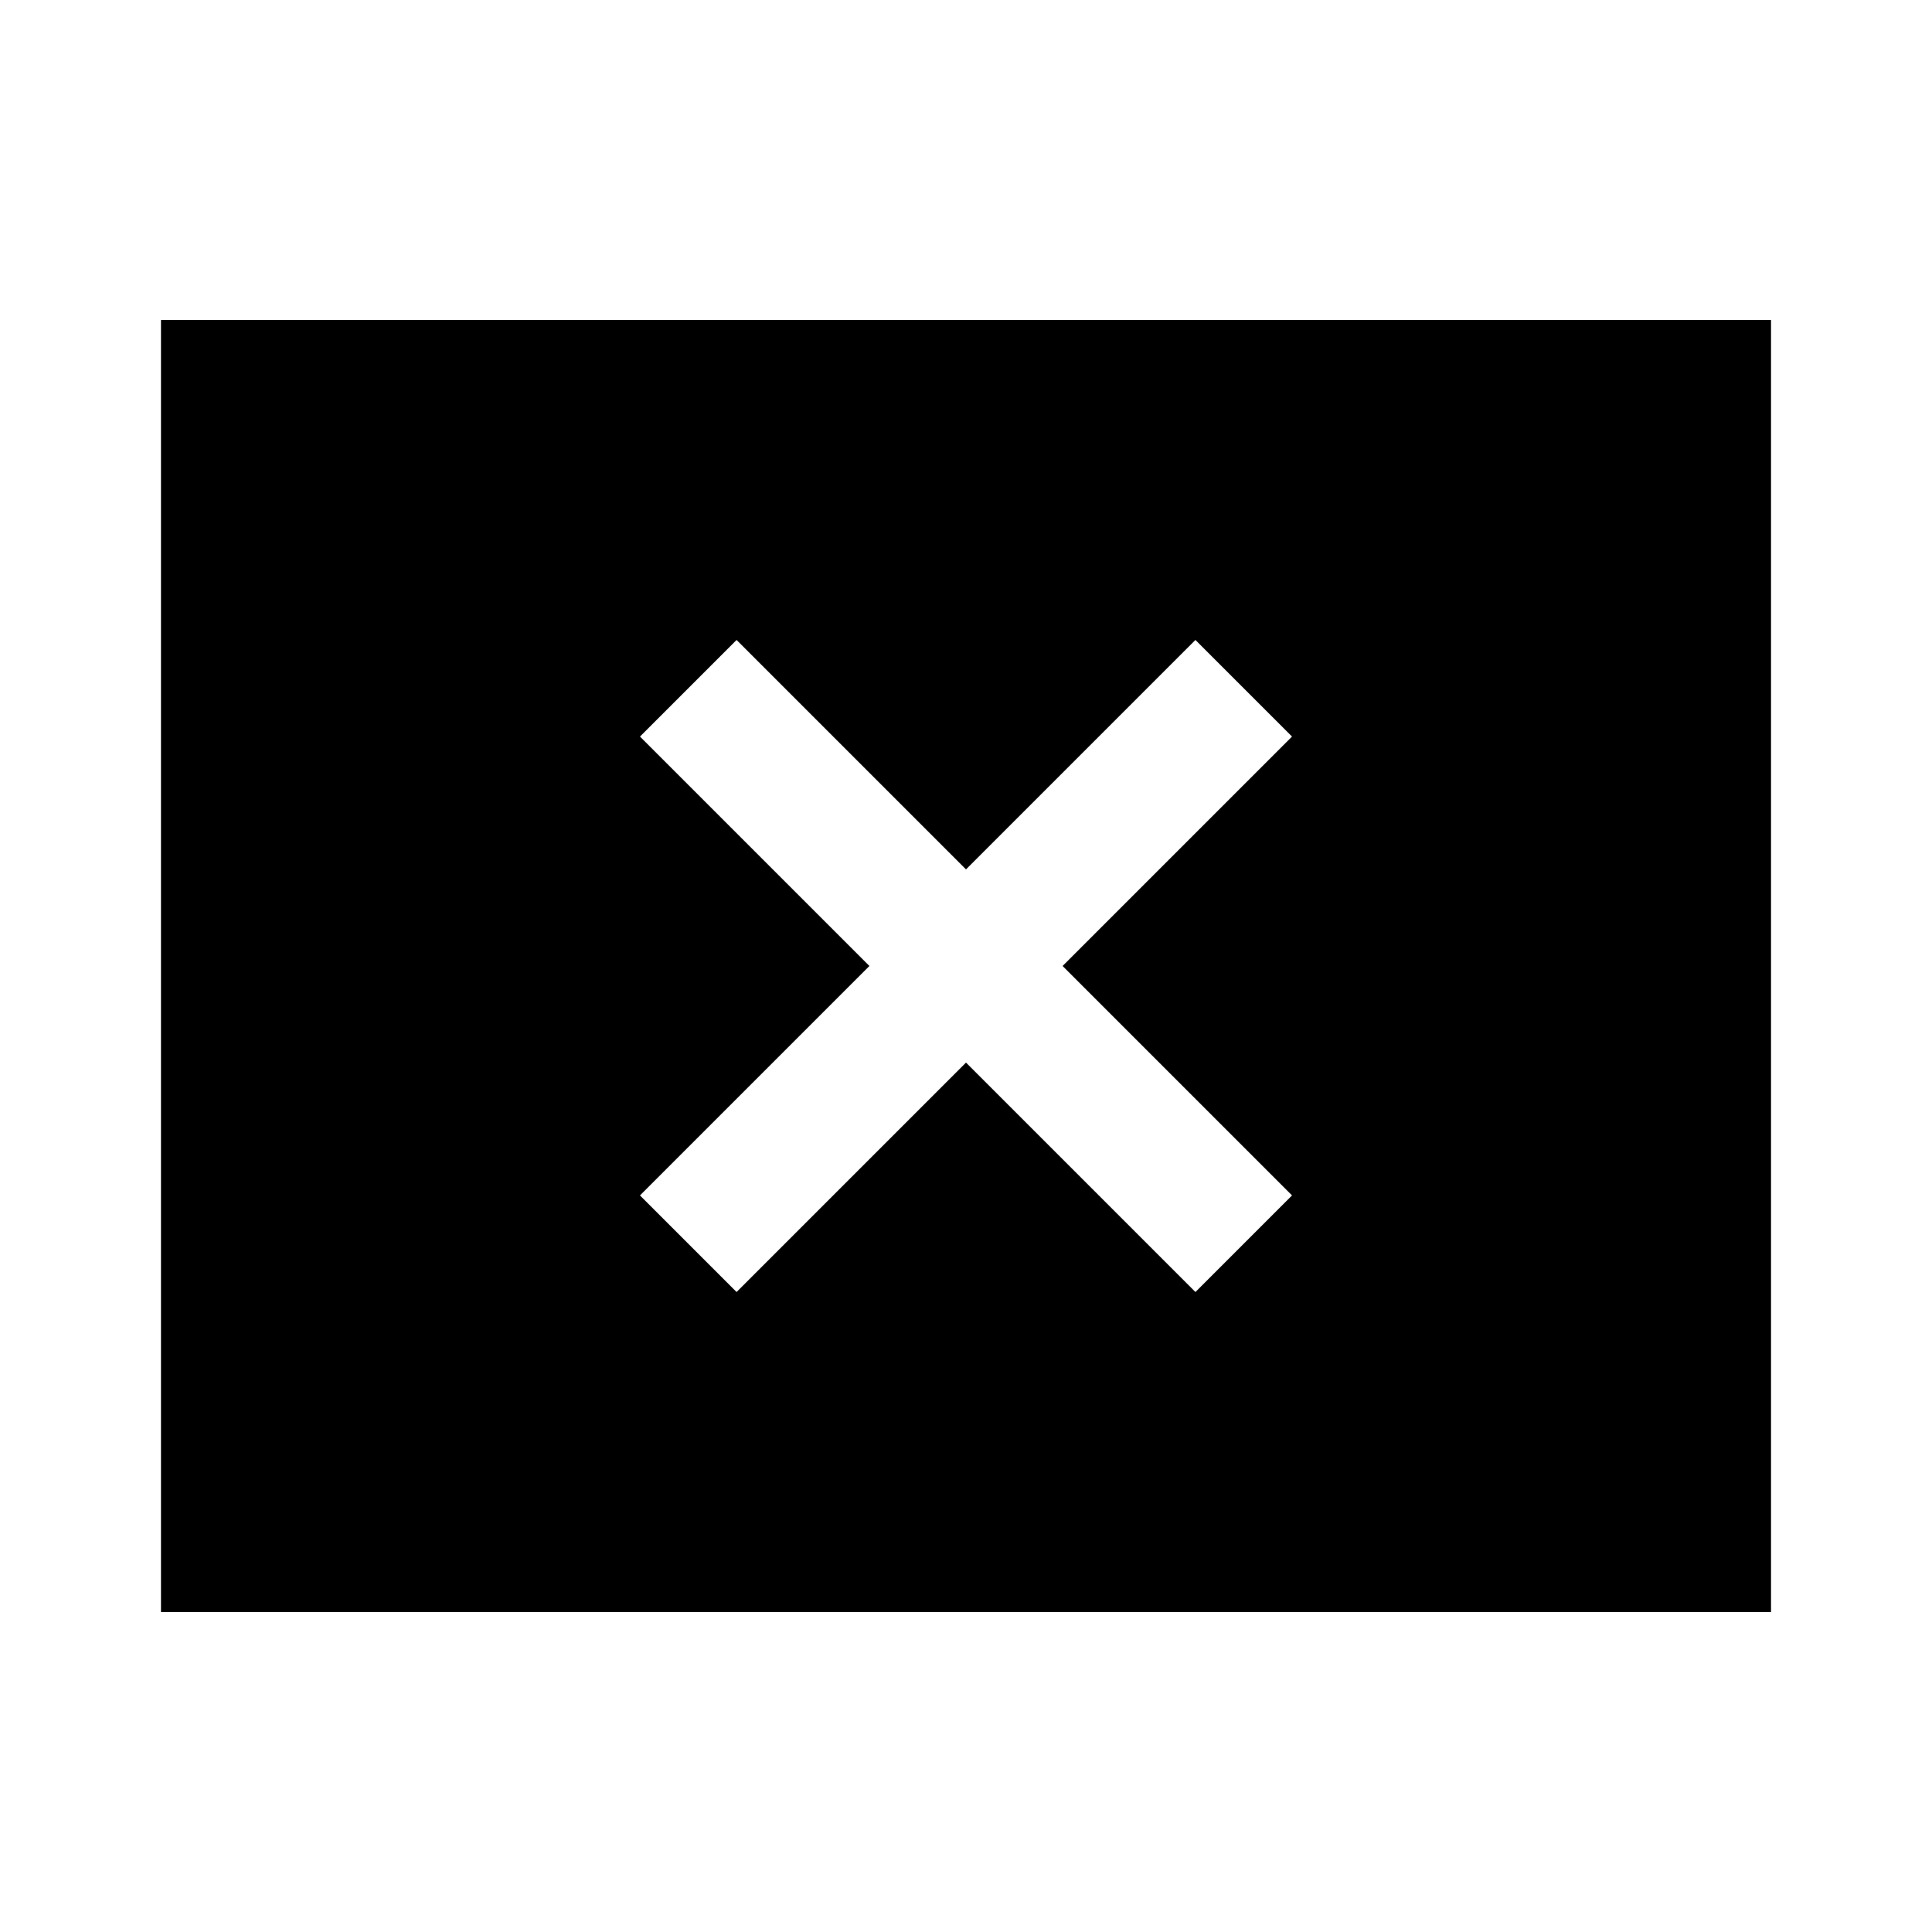 <svg xmlns="http://www.w3.org/2000/svg" height="40" width="40"><path d="M15.25 26.75 20 22 24.75 26.75 26.75 24.75 22 20 26.75 15.25 24.75 13.25 20 18 15.25 13.25 13.25 15.25 18 20 13.25 24.75ZM3.333 33.375V6.625H36.667V33.375Z"/></svg>
